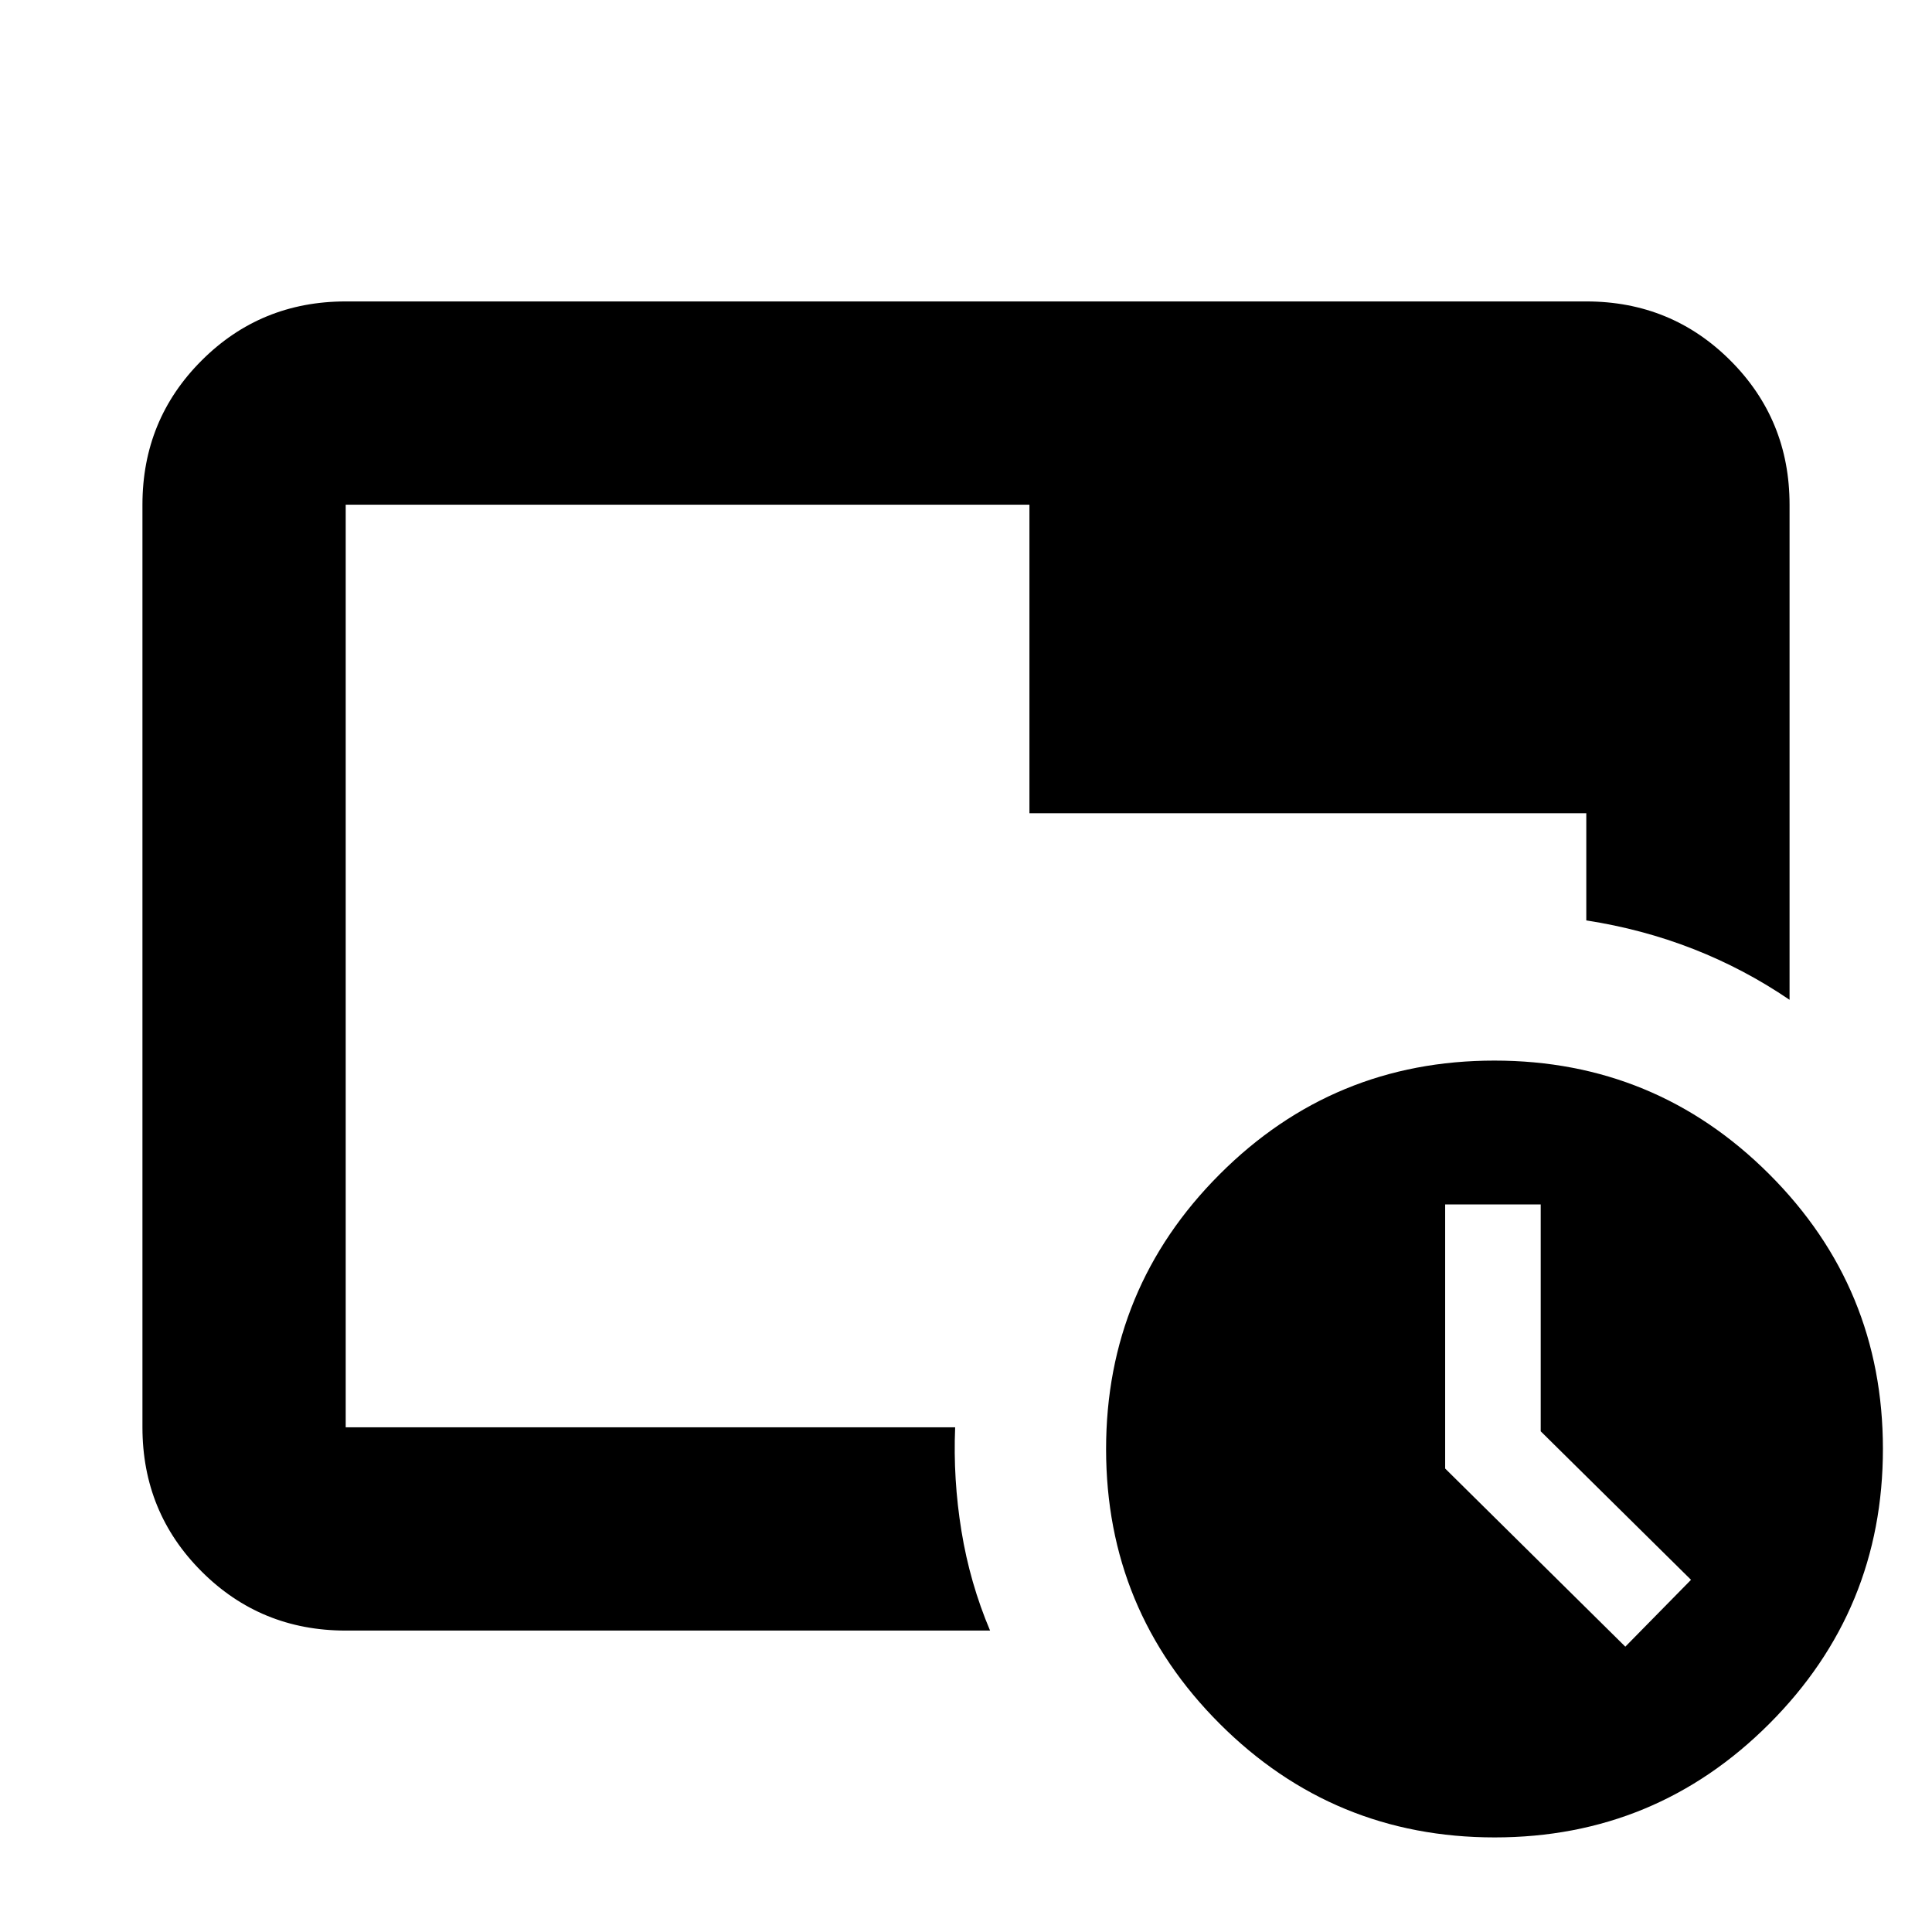 <svg xmlns="http://www.w3.org/2000/svg" height="24" viewBox="0 -960 960 960" width="24"><path d="M742.68-47q-80.07 0-136.57-56.43-56.5-56.44-56.5-136.5 0-80.07 56.43-136.57 56.44-56.5 136.5-56.5 80.07 0 136.57 56.43 56.5 56.44 56.5 136.5 0 80.07-56.43 136.57Q822.74-47 742.68-47Zm64.93-94.78L840.26-175l-74.69-73.8v-112.72h-47.48v131.23l89.52 88.51ZM511.52-555.91h276.7v53.26q27.85 4.3 53.14 14.19t47.86 25.26v-246.02q0-42.24-29.38-71.62-29.38-29.38-71.62-29.38H171.78q-42.24 0-71.62 29.38-29.38 29.38-29.38 71.62v458.44q0 42.24 29.38 71.62 29.38 29.38 71.62 29.38h320.18q-10.02-23.65-14.22-49.47-4.2-25.82-3.13-51.53H171.78v-458.44h339.74v153.31ZM171.78-250.78v-458.44 458.44Z"/></svg>